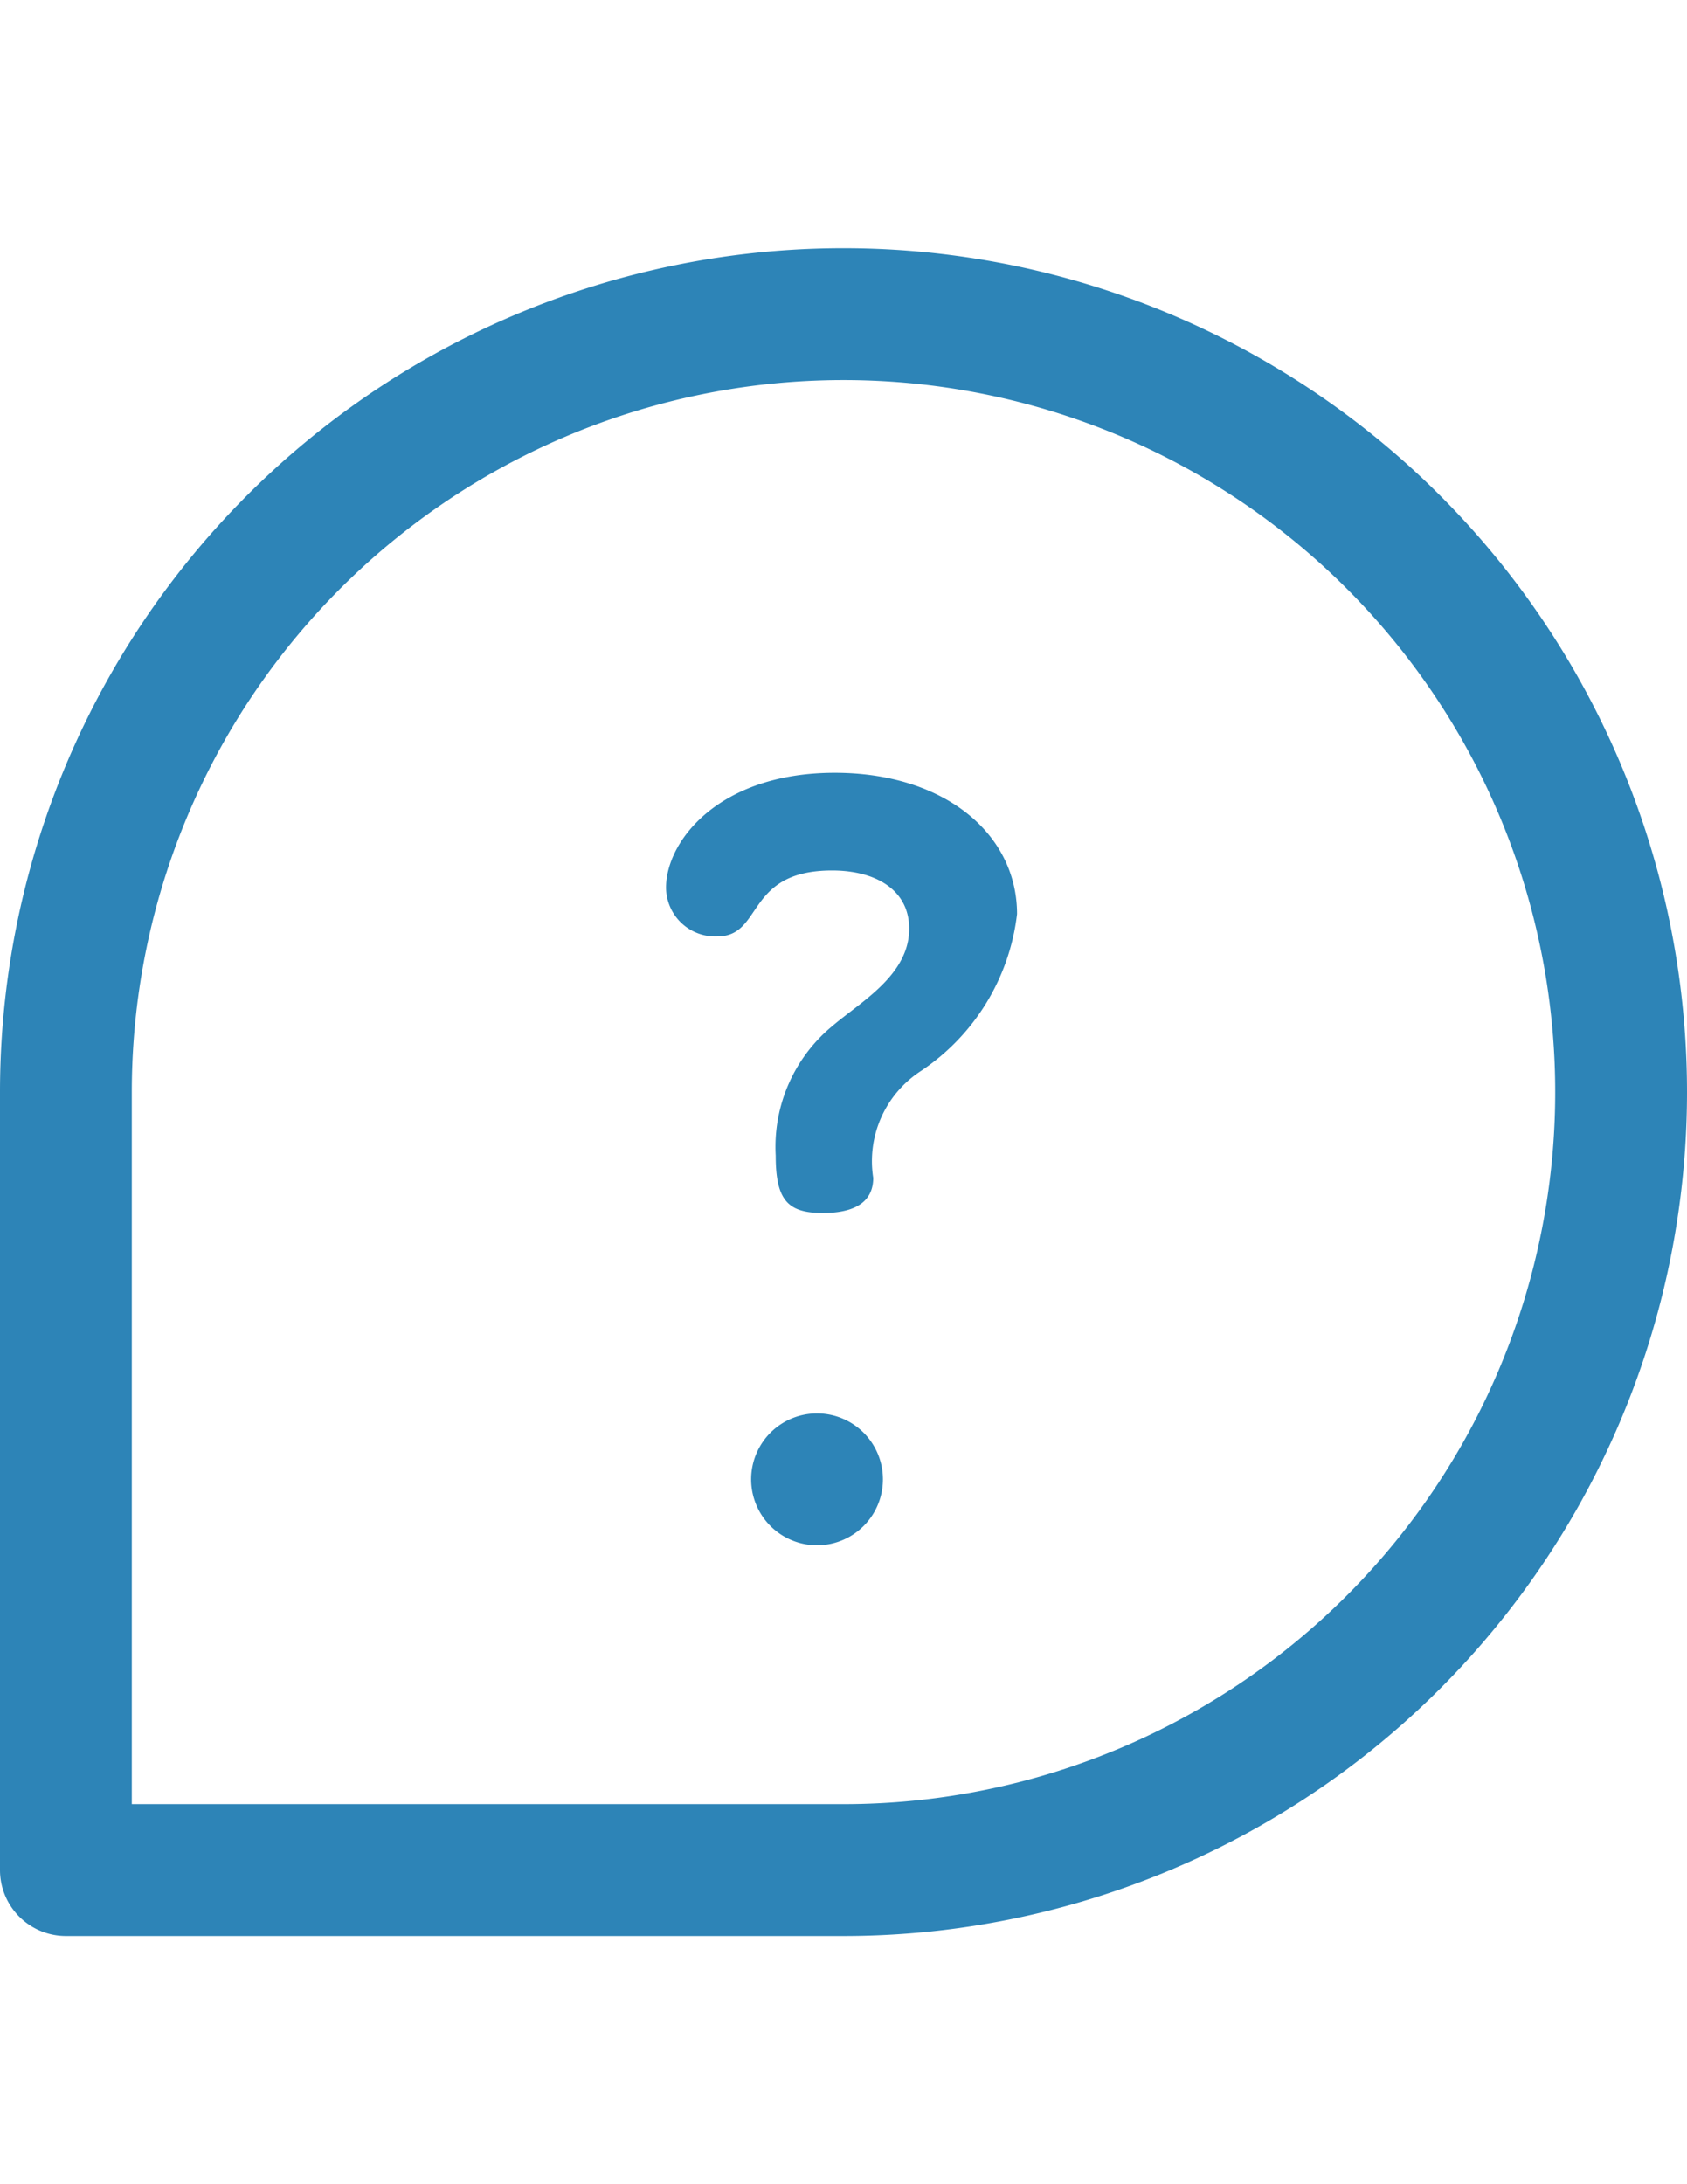 <svg id="help" xmlns="http://www.w3.org/2000/svg" width="17" height="22" viewBox="0 0 16 16">
<g id="Group_9795" data-name="Group 9795">
    <g id="Group_9794" data-name="Group 9794">
    <path id="Path_2384" data-name="Path 2384" d="M222.284,343.22a.625.625,0,0,0,0,1.25.625.625,0,1,0,0-1.25Z" transform="translate(-214.535 -332.174)" fill="#2d84b7"/>
    <path id="Path_2385" data-name="Path 2385" d="M185.621,140c-1.1,0-1.6.649-1.6,1.088a.466.466,0,0,0,.487.463c.438,0,.26-.625,1.088-.625.406,0,.731.179.731.552,0,.438-.455.69-.722.917a1.486,1.486,0,0,0-.544,1.234c0,.422.114.544.446.544.4,0,.479-.179.479-.333a1.019,1.019,0,0,1,.455-1.015,2.078,2.078,0,0,0,.909-1.486C187.35,140.578,186.66,140,185.621,140Z" transform="translate(-177.704 -135.027)" fill="#2d84b7"/>
    <path id="Path_2386" data-name="Path 2386" d="M8,0A8,8,0,0,0,0,8v7.375A.625.625,0,0,0,.625,16H8A8,8,0,0,0,8,0ZM8,14.75H1.25V8A6.75,6.75,0,1,1,8,14.75Z" fill="#2d84b7"/>
    </g>
</g>
</svg>